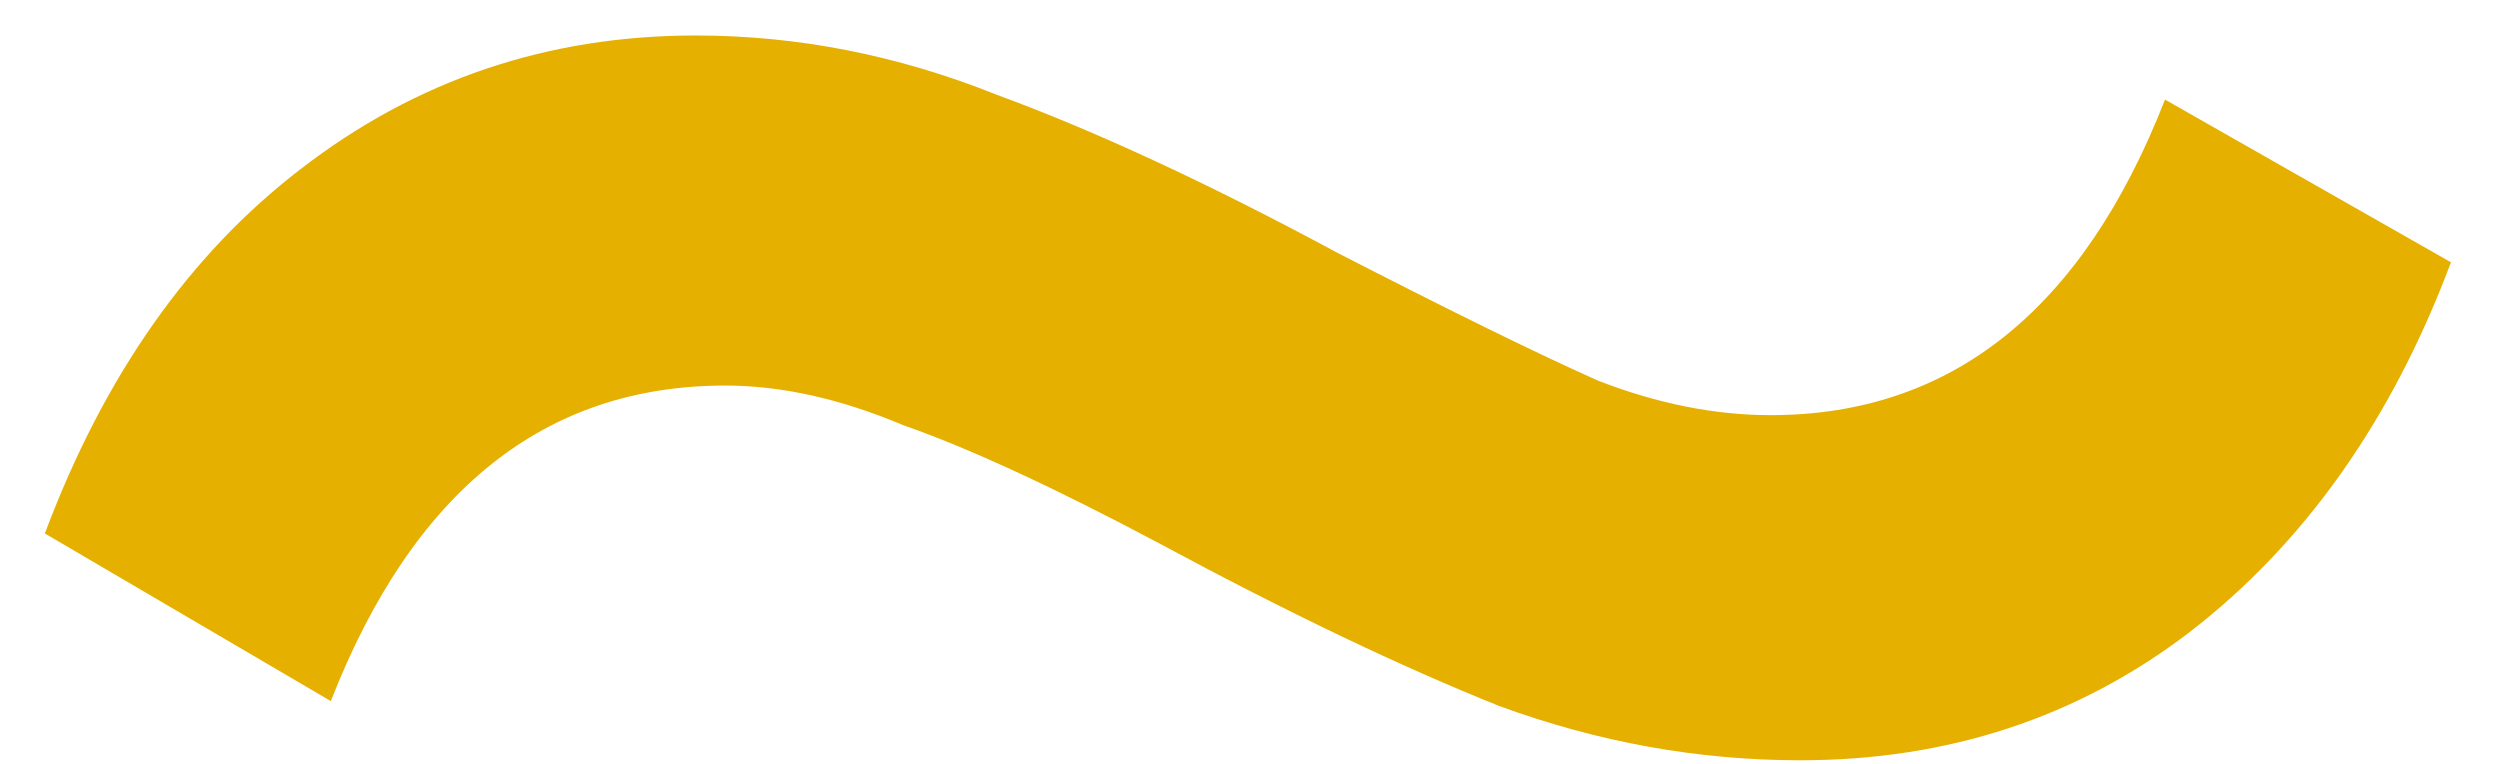<svg width="36" height="11" viewBox="0 0 36 11" fill="none" xmlns="http://www.w3.org/2000/svg">
<path d="M35.294 3.777C34.442 6.049 33.188 7.824 31.531 9.102C29.922 10.333 28.052 10.948 25.922 10.948C24.455 10.948 23.011 10.688 21.591 10.167C20.171 9.599 18.538 8.818 16.692 7.824C15.178 7.019 13.947 6.451 13 6.12C12.101 5.741 11.249 5.552 10.444 5.552C7.841 5.552 5.948 7.067 4.764 10.096L0.646 7.682C1.498 5.41 2.729 3.659 4.338 2.428C5.995 1.15 7.888 0.511 10.018 0.511C11.486 0.511 12.929 0.795 14.349 1.363C15.769 1.884 17.402 2.641 19.248 3.635C20.905 4.487 22.159 5.102 23.011 5.481C23.863 5.812 24.692 5.978 25.496 5.978C28.1 5.978 29.993 4.463 31.176 1.434L35.294 3.777Z" fill="#E6B001"/>
</svg>

